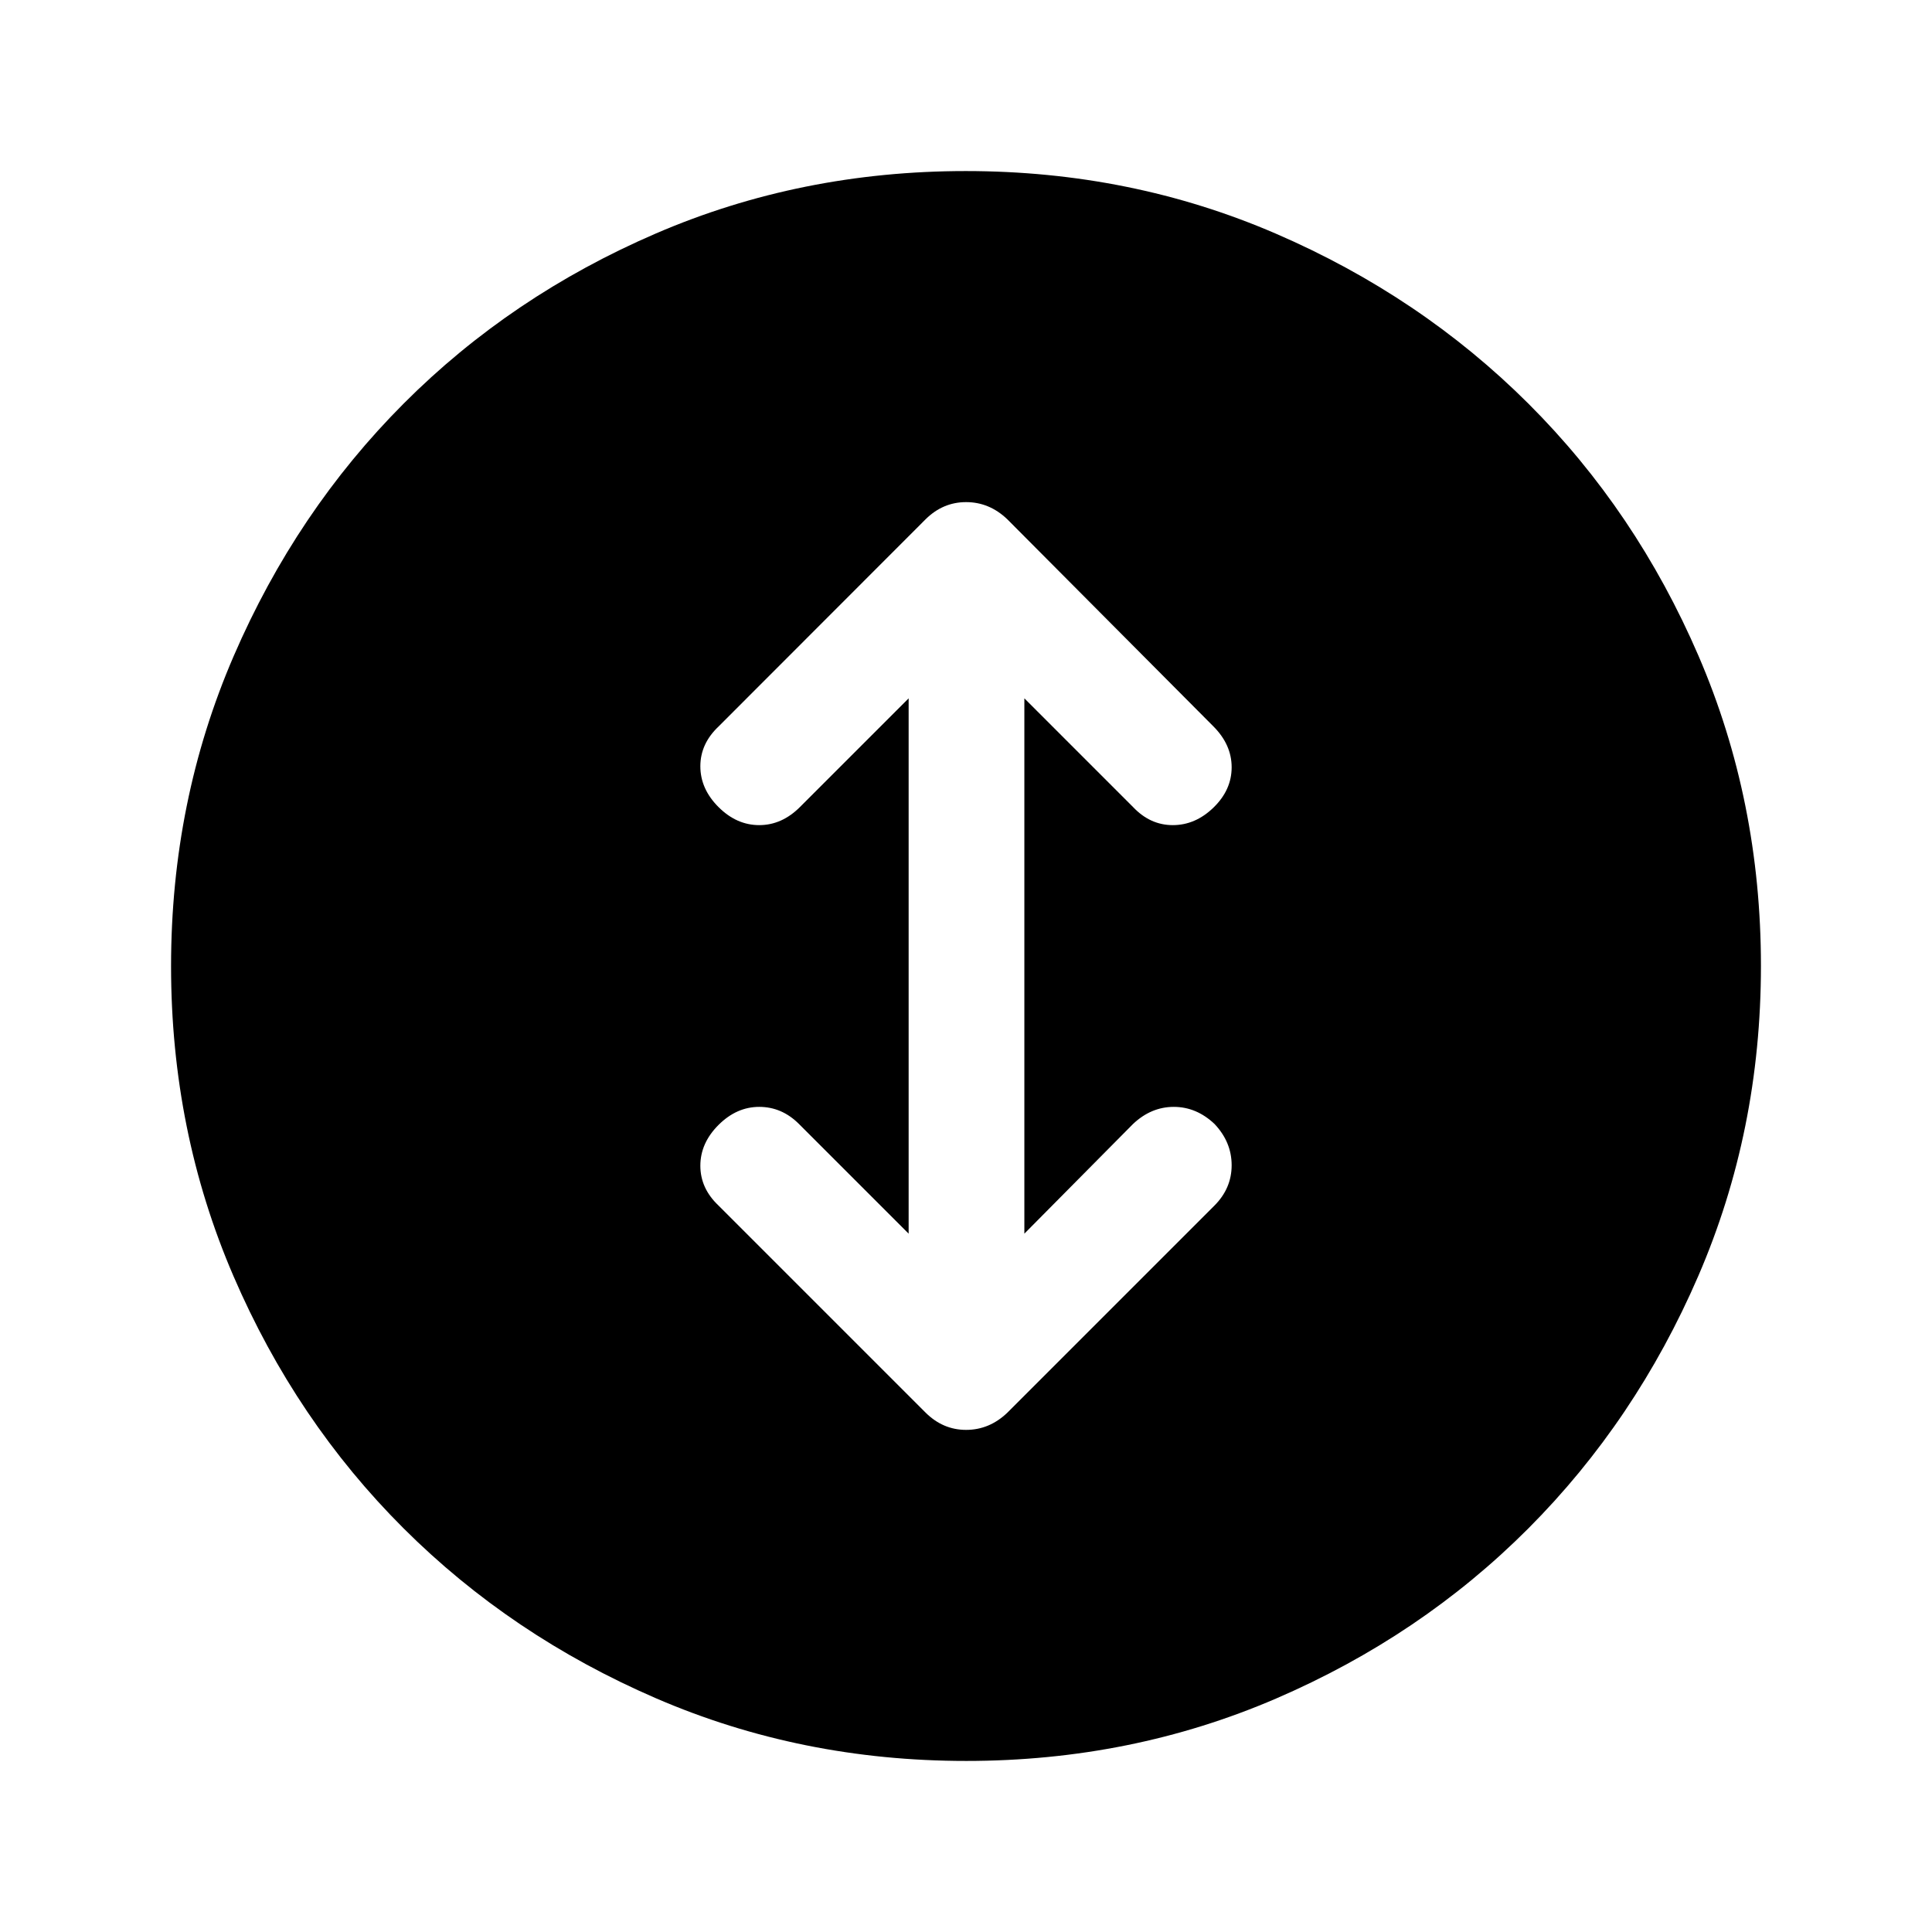<svg xmlns="http://www.w3.org/2000/svg" height="48" viewBox="0 -960 960 960" width="48"><path d="M480.06-85Q398-85 325.99-116.12q-72-31.12-125.5-84.5Q147-254 116-325.94q-31-71.93-31-154 0-82.06 31.12-154.07 31.12-72 84.5-125.5Q254-813 325.94-844q71.93-31 154-31 82.06 0 154.07 31.12 72 31.12 125.5 84.5Q813-706 844-634.06q31 71.93 31 154 0 82.06-31.12 154.07-31.12 72-84.5 125.5Q706-147 634.06-116q-71.93 31-154 31ZM451.5-347 397-401.5q-8.5-8.5-19.75-8.5T357-401q-9 9-9 20.25t9 19.75l102.84 102.84q8.66 8.66 20.21 8.66 11.54 0 20.45-8.5l102.9-102.9q8.6-8.6 8.6-20.1 0-11.5-8.5-20.5-9-8.5-20.25-8.5T563-401.5L509-347v-266l54 54q8.5 9 19.75 9t20.25-8.75q9-8.75 9-20t-9.1-20.35L500.5-702q-8.91-8.5-20.45-8.5-11.55 0-20.19 8.59L357.13-599.09Q348-590.5 348-579.25t9 20.25q9 9 20.25 9t20.25-9l54-54v266Z"/></svg>